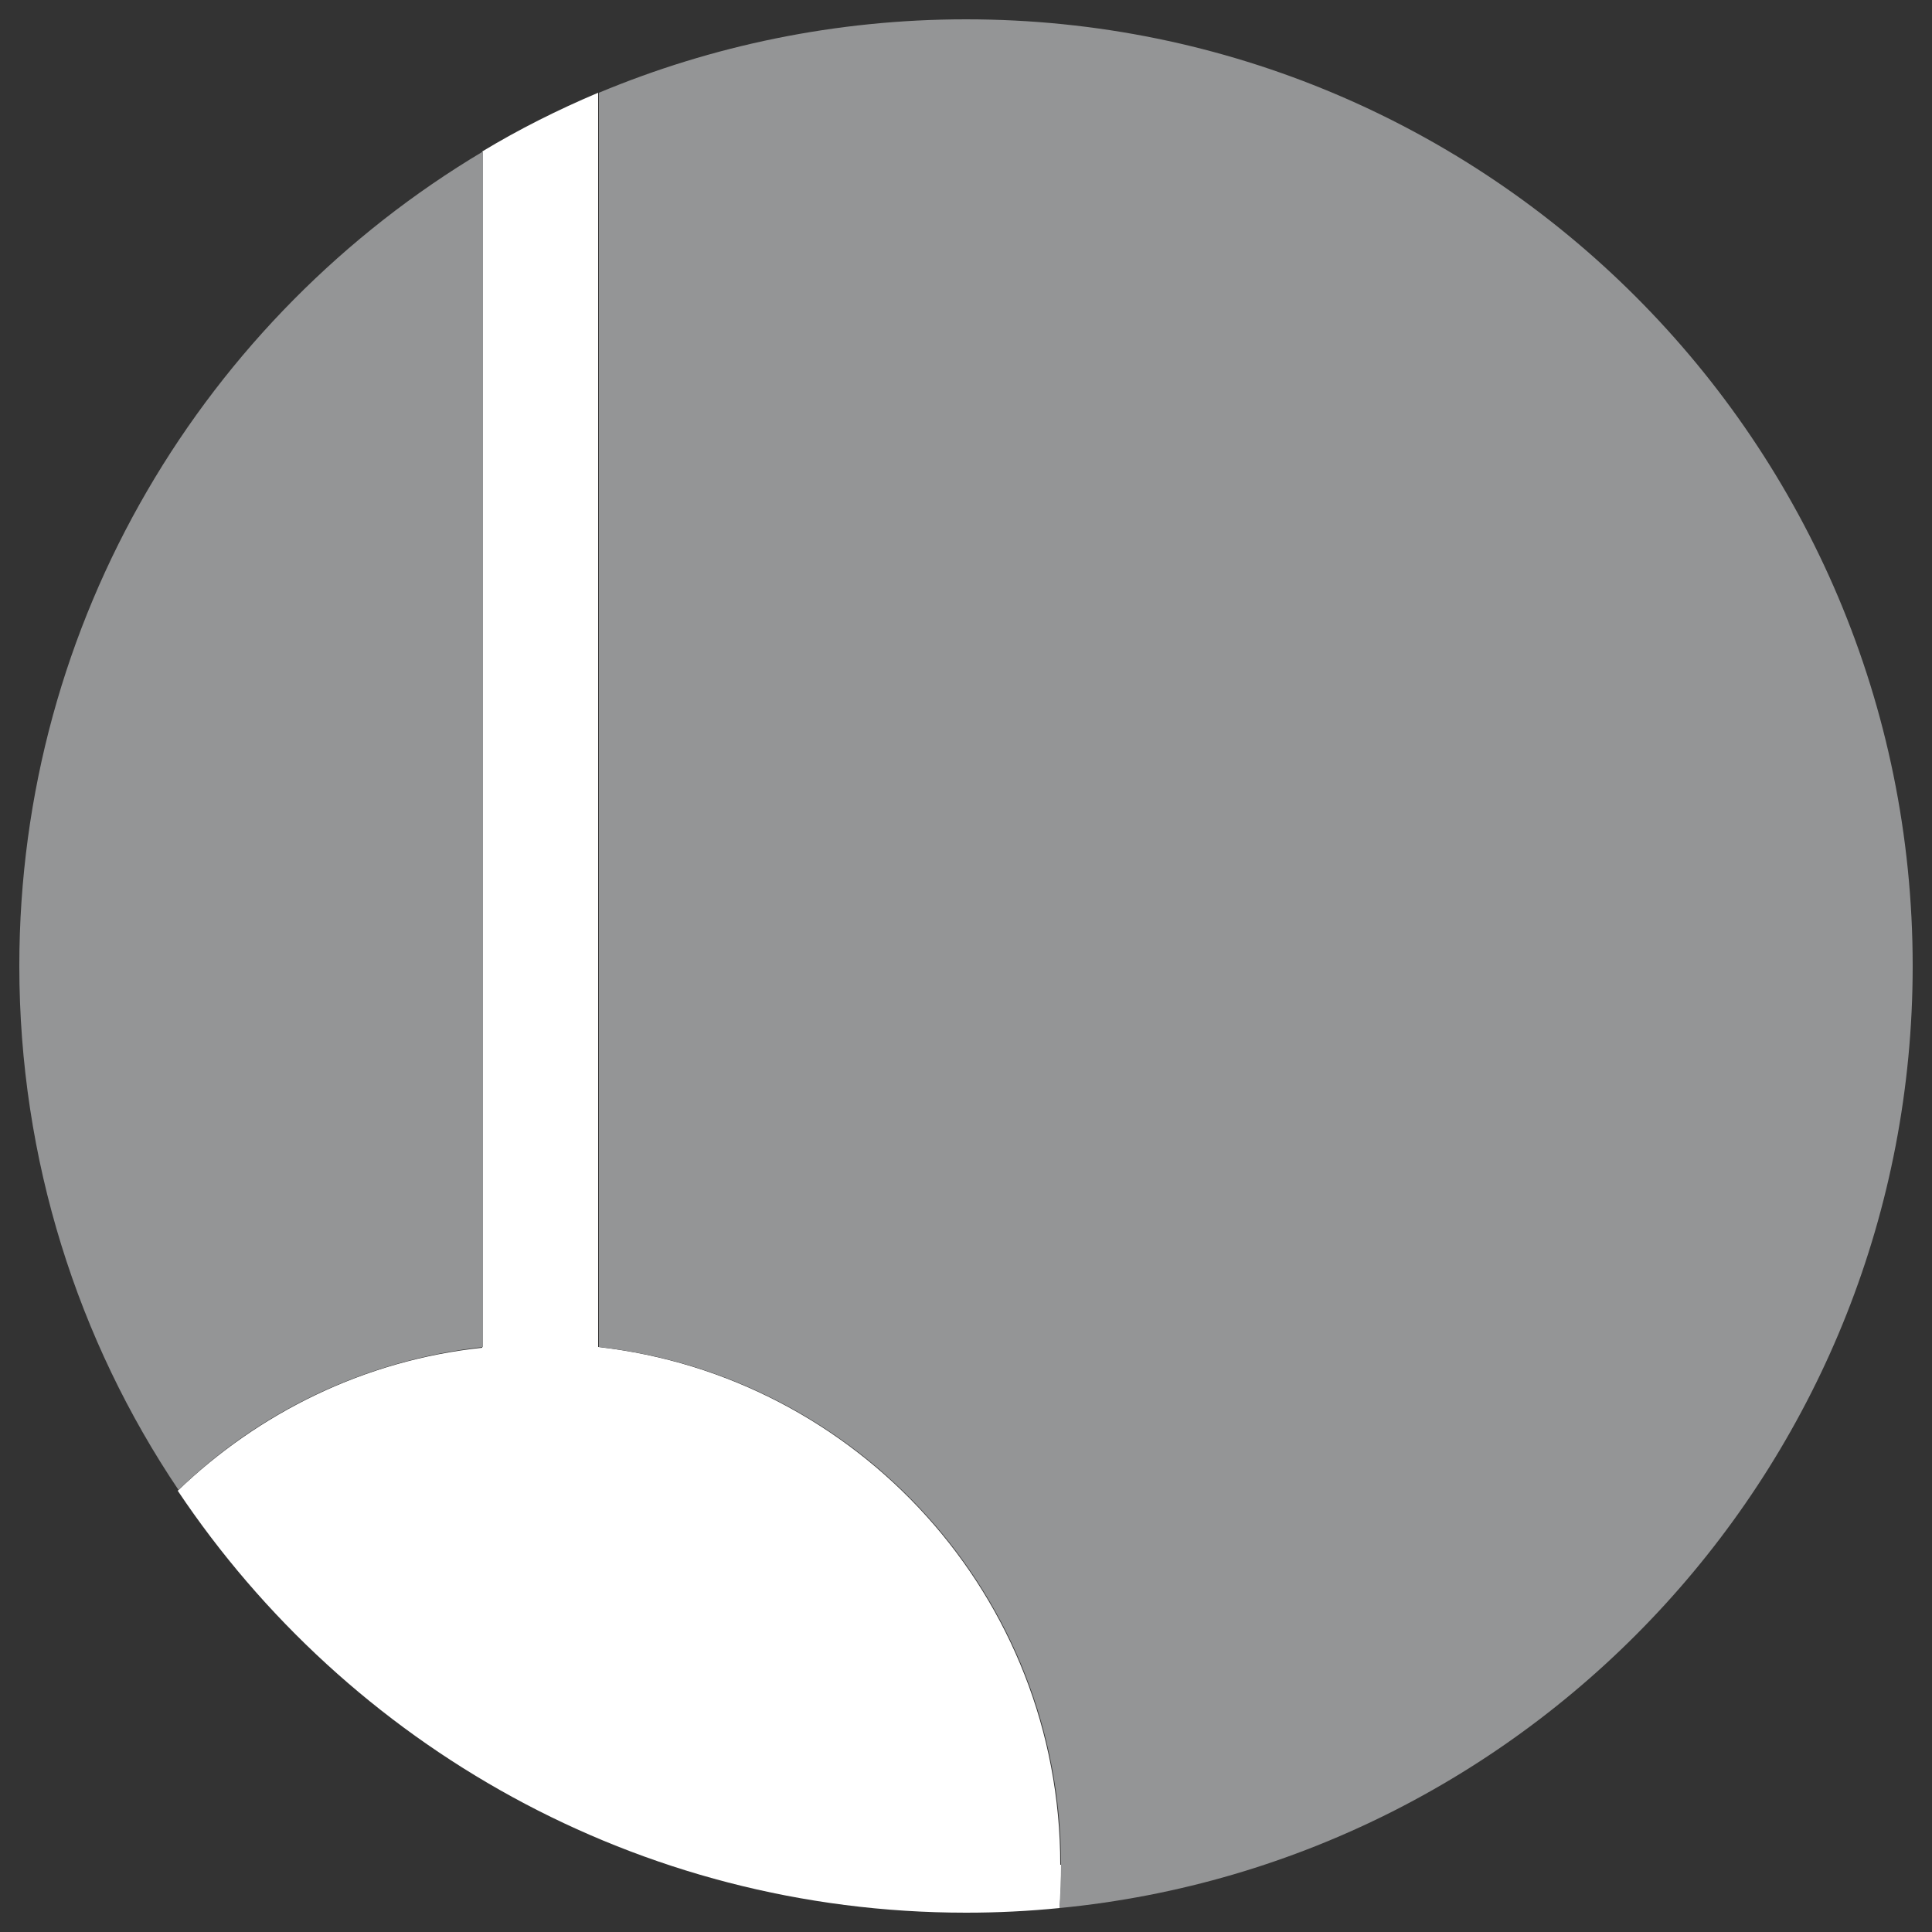 <?xml version="1.0" encoding="UTF-8"?>
<svg id="Layer_1" xmlns="http://www.w3.org/2000/svg" version="1.1" viewBox="0 0 250 250">
  <rect x="0" y="0" width="250" height="250" fill="#333333" stroke="none"/>
  <!-- Generator: Adobe Illustrator 29.0.1, SVG Export Plug-In . SVG Version: 2.1.0 Build 192)  -->
  <defs>
    <style>
      .st0 {
        fill: #949596;
      }

      .st1 {
        fill: #fff;
      }
    </style>
  </defs>
  <path class="st1" d="M137.3,241.3c0,1.9,0,3.7-.2,5.6-4,.4-8,.6-12.1.6-42.5,0-80-21.7-102-54.6,10.5-10.1,24.2-16.9,39.4-18.5V19.6c4.8-2.9,9.8-5.4,15-7.6v162.3c33.6,3.8,59.8,32.3,59.8,67Z"/>
  <path class="st0" d="M62.5,19.6v154.7c-15.3,1.7-29,8.4-39.4,18.5C10.1,173.5,2.5,150.1,2.5,125c0-44.8,24.1-84,60-105.4Z"/>
  <path class="st0" d="M247.5,125c0,63.6-48.5,115.9-110.4,121.9.1-1.8.2-3.7.2-5.6,0-34.6-26.1-63.2-59.8-67V12c14.6-6.1,30.7-9.5,47.5-9.5,67.7,0,122.5,54.8,122.5,122.5Z"/>
</svg>